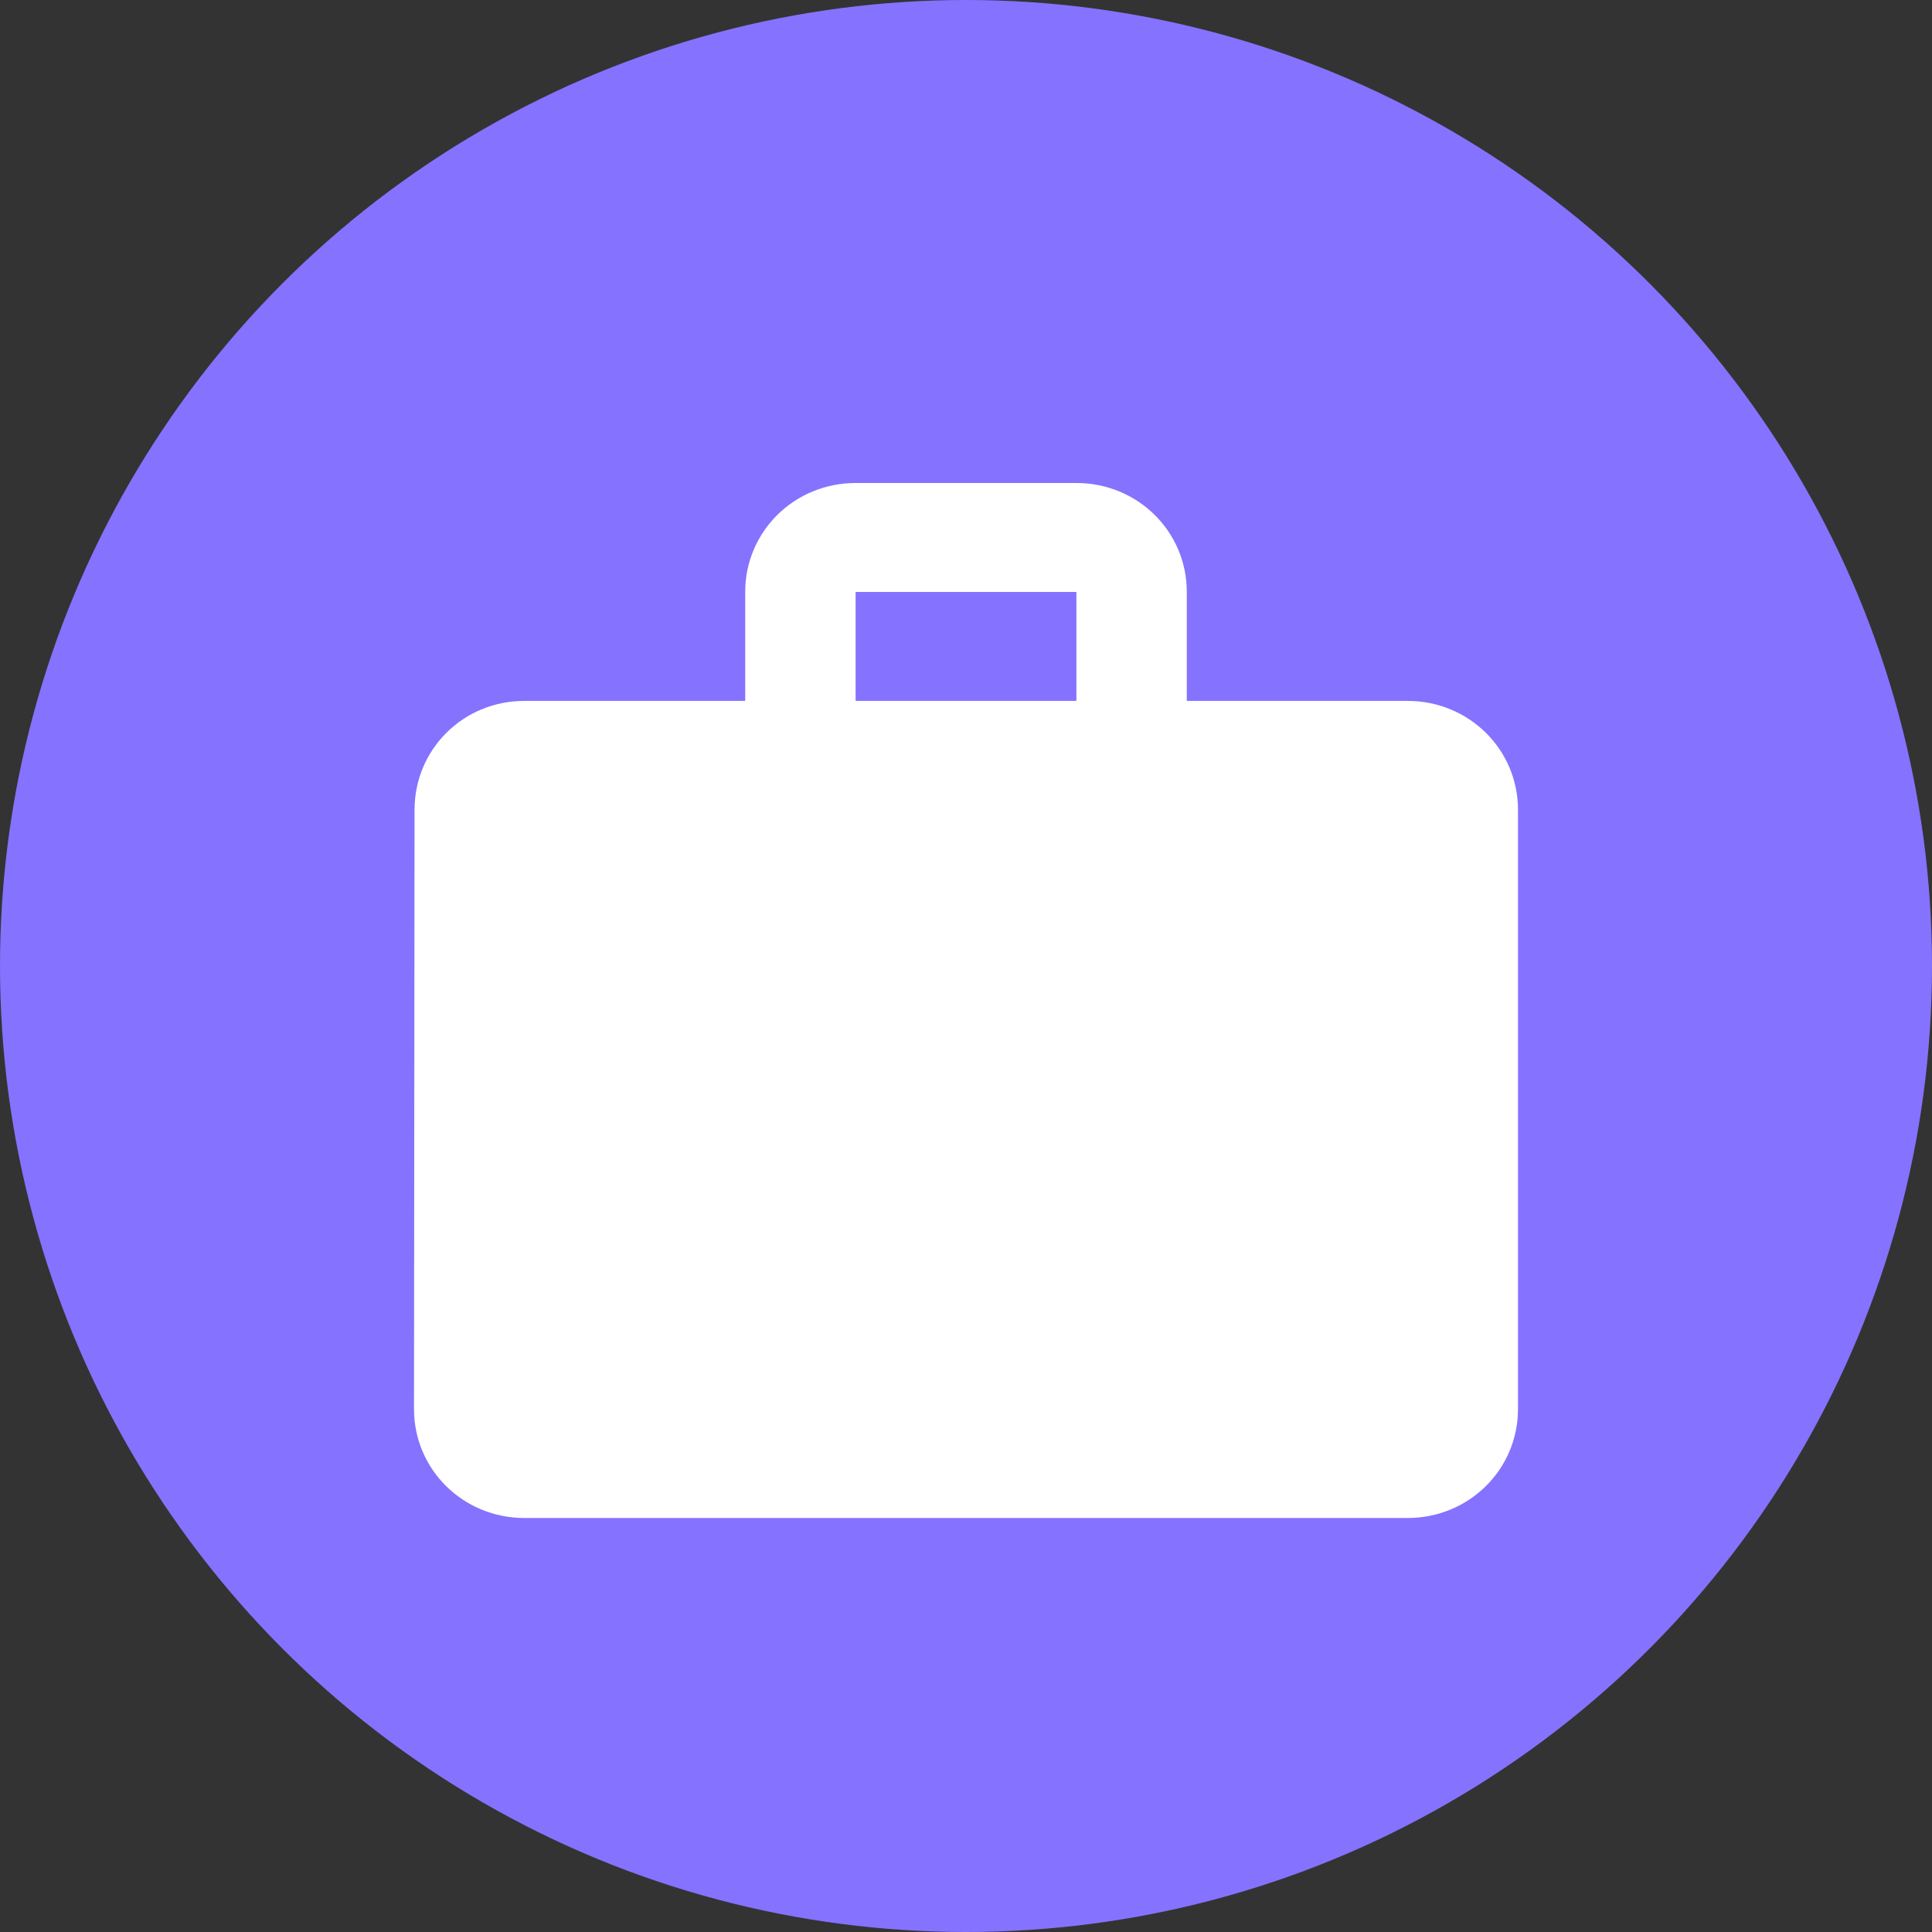 <svg width="28" height="28" viewBox="0 0 28 28" fill="none" xmlns="http://www.w3.org/2000/svg">
<rect x="0" y="0" width="28" height="28" fill="#333333" stroke="none"/>
<circle cx="14" cy="14" r="14" fill="#8572FF"/>
<path d="M20.4 10.158H17.2V8.579C17.2 7.703 16.488 7 15.6 7H12.4C11.512 7 10.8 7.703 10.8 8.579V10.158H7.6C6.712 10.158 6.008 10.861 6.008 11.737L6 20.421C6 21.297 6.712 22 7.6 22H20.4C21.288 22 22 21.297 22 20.421V11.737C22 10.861 21.288 10.158 20.4 10.158ZM15.6 10.158H12.4V8.579H15.6V10.158Z" fill="white"/>
</svg>
